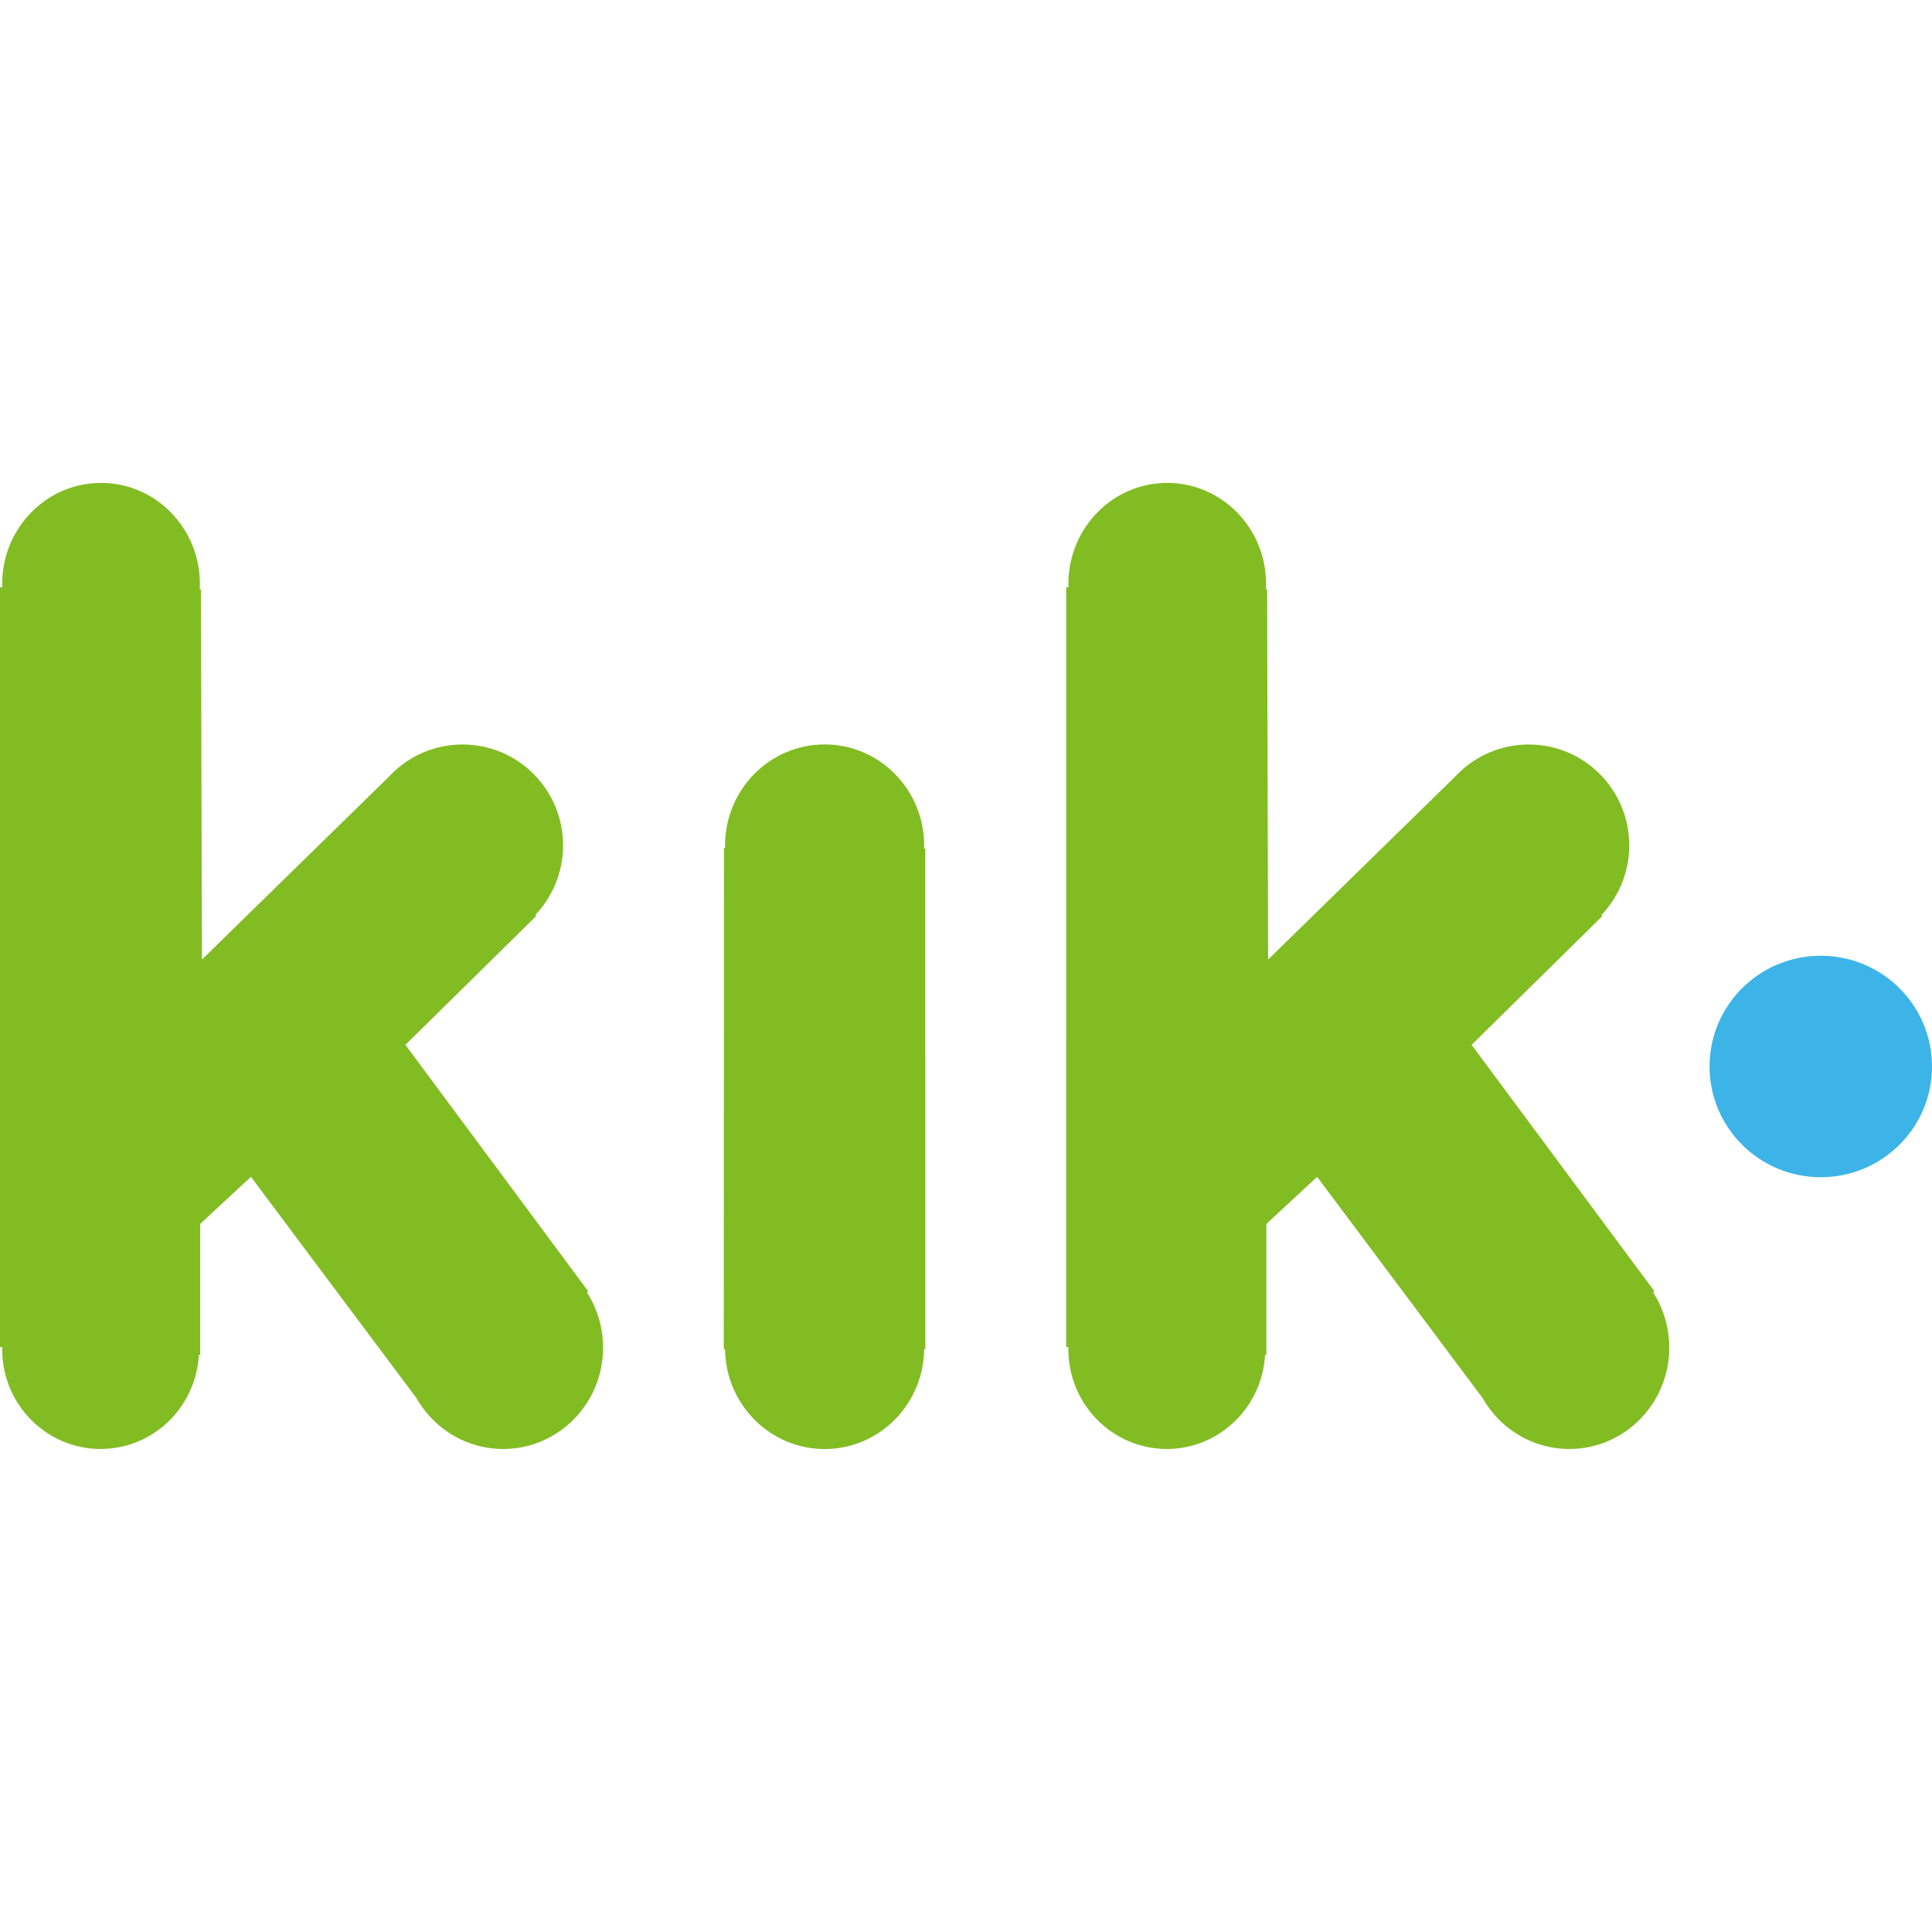 <svg viewBox="60.033 10.052 279.933 279.933" xmlns="http://www.w3.org/2000/svg" fill="#000000"><g id="SVGRepo_bgCarrier" stroke-width="0"></g><g id="SVGRepo_tracerCarrier" stroke-linecap="round" stroke-linejoin="round"></g><g id="SVGRepo_iconCarrier"><title>Artbox</title><path d="M323.85 148.534c8.902 0 16.116 7.183 16.116 16.045 0 8.861-7.214 16.044-16.116 16.044s-16.115-7.183-16.115-16.044c-.001-8.86 7.212-16.045 16.115-16.045z" fill="#3db4e7"></path><path d="M194.108 205.552l-29.206-.001.031-72.647 29.172.102.003 72.546z" fill="#82bc23"></path><path d="M179.514 190.711c7.967 0 14.424 6.559 14.424 14.649s-6.458 14.649-14.424 14.649-14.427-6.559-14.427-14.649 6.46-14.649 14.427-14.649zM179.514 117.915c7.967 0 14.424 6.559 14.424 14.652s-6.458 14.651-14.424 14.651-14.427-6.56-14.427-14.651c0-8.093 6.46-14.652 14.427-14.652zM74.61 191.072c7.878 0 14.263 6.475 14.263 14.463 0 7.986-6.384 14.462-14.263 14.462-7.878 0-14.263-6.476-14.263-14.462 0-7.988 6.385-14.463 14.263-14.463zM74.673 80.022c7.909 0 14.32 6.546 14.32 14.623 0 8.076-6.411 14.623-14.32 14.623-7.908 0-14.321-6.547-14.321-14.623 0-8.077 6.413-14.623 14.321-14.623z" fill="#82bc23"></path><path d="M60.034 95.149l29.113.309.145 53.625 26.95-26.356 21.496 20.043-18.963 18.673 26.502 35.727-23.634 17.151-25.251-33.753-7.353 6.82-.001 18.977-29.006-1.132.002-110.084z" fill="#82bc23"></path><path d="M127.051 117.923c8.045 0 14.566 6.543 14.566 14.616 0 8.072-6.521 14.618-14.566 14.618-8.043 0-14.566-6.546-14.566-14.618s6.523-14.616 14.566-14.616zM132.937 190.631c7.996 0 14.478 6.575 14.478 14.685 0 8.107-6.481 14.683-14.478 14.683s-14.48-6.574-14.48-14.683c0-8.11 6.483-14.685 14.48-14.685zM229.094 191.072c7.878 0 14.262 6.475 14.262 14.463 0 7.986-6.384 14.462-14.262 14.462-7.881 0-14.264-6.476-14.264-14.462 0-7.988 6.385-14.463 14.264-14.463zM229.156 80.022c7.908 0 14.32 6.546 14.32 14.623 0 8.076-6.41 14.623-14.32 14.623-7.908 0-14.32-6.547-14.32-14.623 0-8.077 6.412-14.623 14.32-14.623z" fill="#82bc23"></path><path d="M214.516 95.149l29.113.309.144 53.625 26.952-26.356 21.494 20.043-18.961 18.673 26.502 35.727-23.635 17.151-25.25-33.753-7.353 6.82-.001 18.977-29.007-1.132.002-110.084z" fill="#82bc23"></path><path d="M281.533 117.923c8.045 0 14.566 6.543 14.566 14.616 0 8.072-6.521 14.618-14.566 14.618-8.043 0-14.566-6.546-14.566-14.618.002-8.072 6.524-14.616 14.566-14.616zM287.42 190.631c7.996 0 14.477 6.575 14.477 14.685 0 8.107-6.48 14.683-14.477 14.683s-14.48-6.574-14.48-14.683c-.001-8.11 6.483-14.685 14.48-14.685z" fill="#82bc23"></path></g></svg>